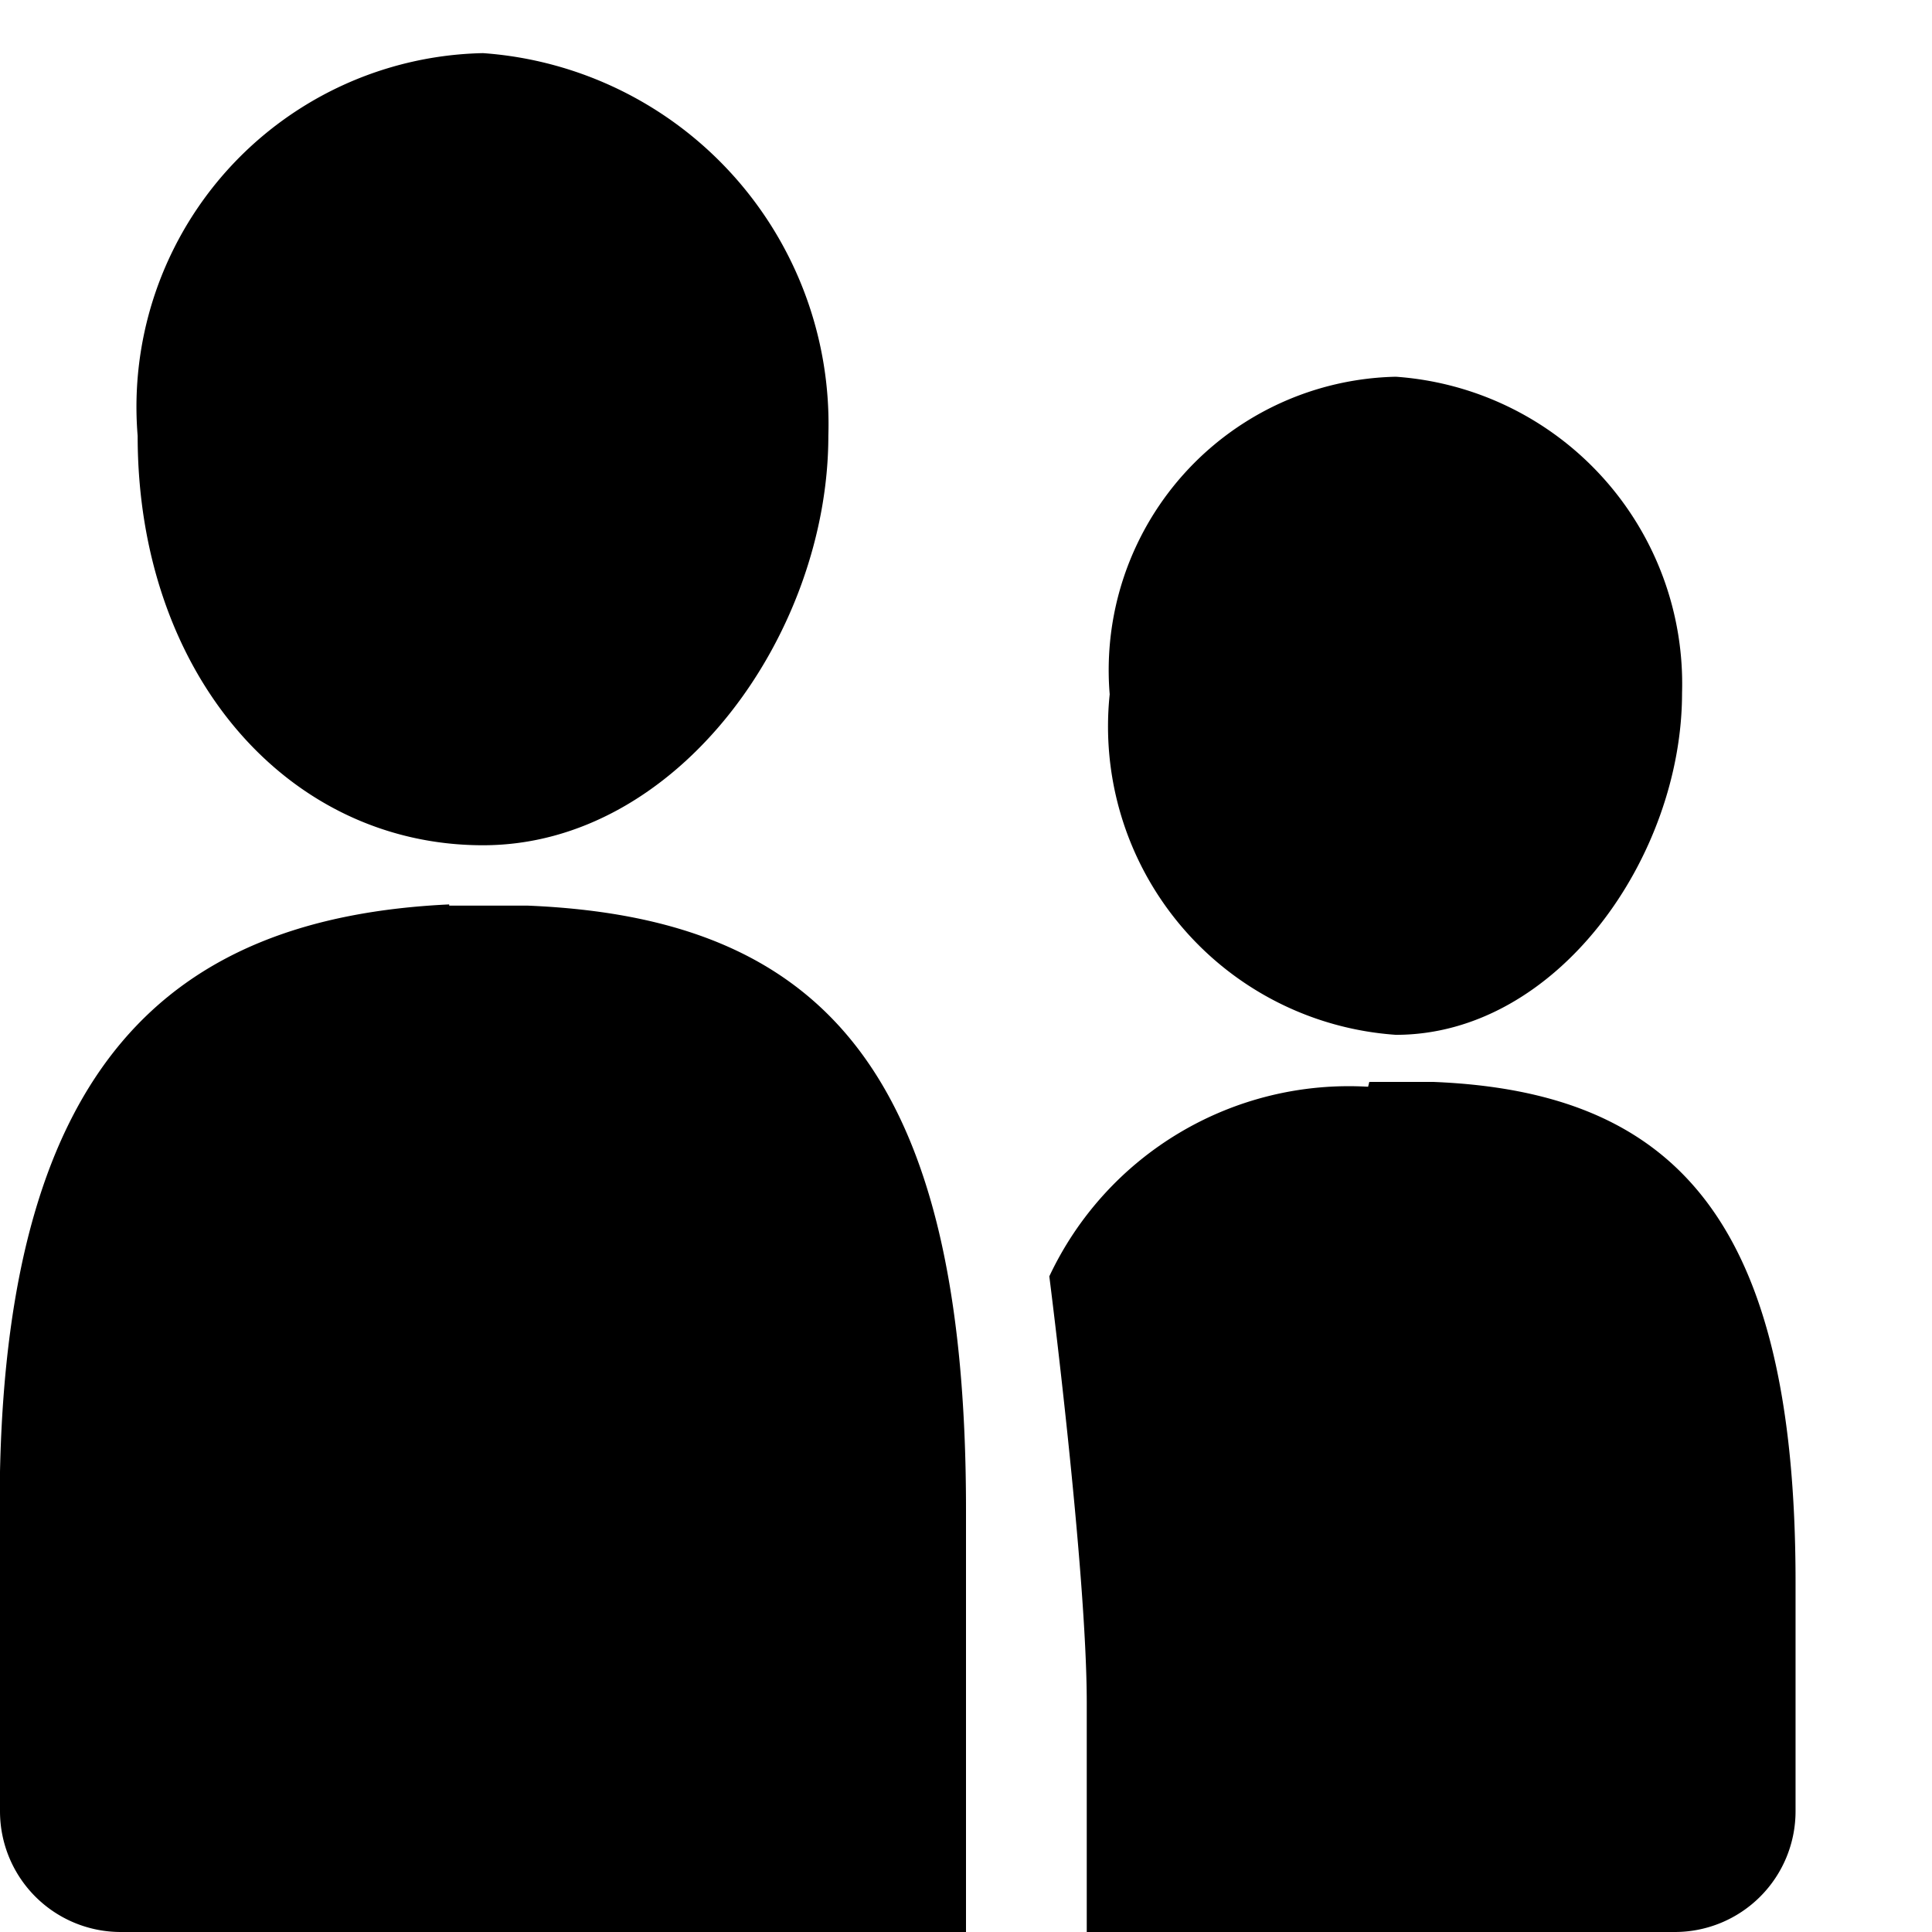 <svg id="assets" xmlns="http://www.w3.org/2000/svg" width="16" height="16" viewBox="0 0 16 16">
  <title>permission-group-16</title>
  <g>
    <path d="M3.72,7.49C1.39,7.6.07,8.84,0,12.19V15a1,1,0,0,0,1,1H8V12.5c0-3.64-1.2-4.9-3.63-5H3.72Z"/>
    <path d="M4,7C5.62,7,6.86,5.24,6.86,3.61A3.08,3.08,0,0,0,4,.44,2.93,2.93,0,0,0,1.14,3.61C1.14,5.58,2.38,7,4,7Z"/>
    <path d="M11.33,9a2.74,2.74,0,0,0-2.64,1.57S9,13,9,14.1C9,14.46,9,16,9,16h4.87a1,1,0,0,0,1-1V13.1c0-3-1-4.06-3-4.14h-.53Z"/>
    <path d="M11.56,8.57c1.34,0,2.37-1.48,2.37-2.83a2.55,2.55,0,0,0-2.37-2.62A2.43,2.43,0,0,0,9.19,5.75,2.56,2.56,0,0,0,11.56,8.57Z"/>
  </g>
</svg>
